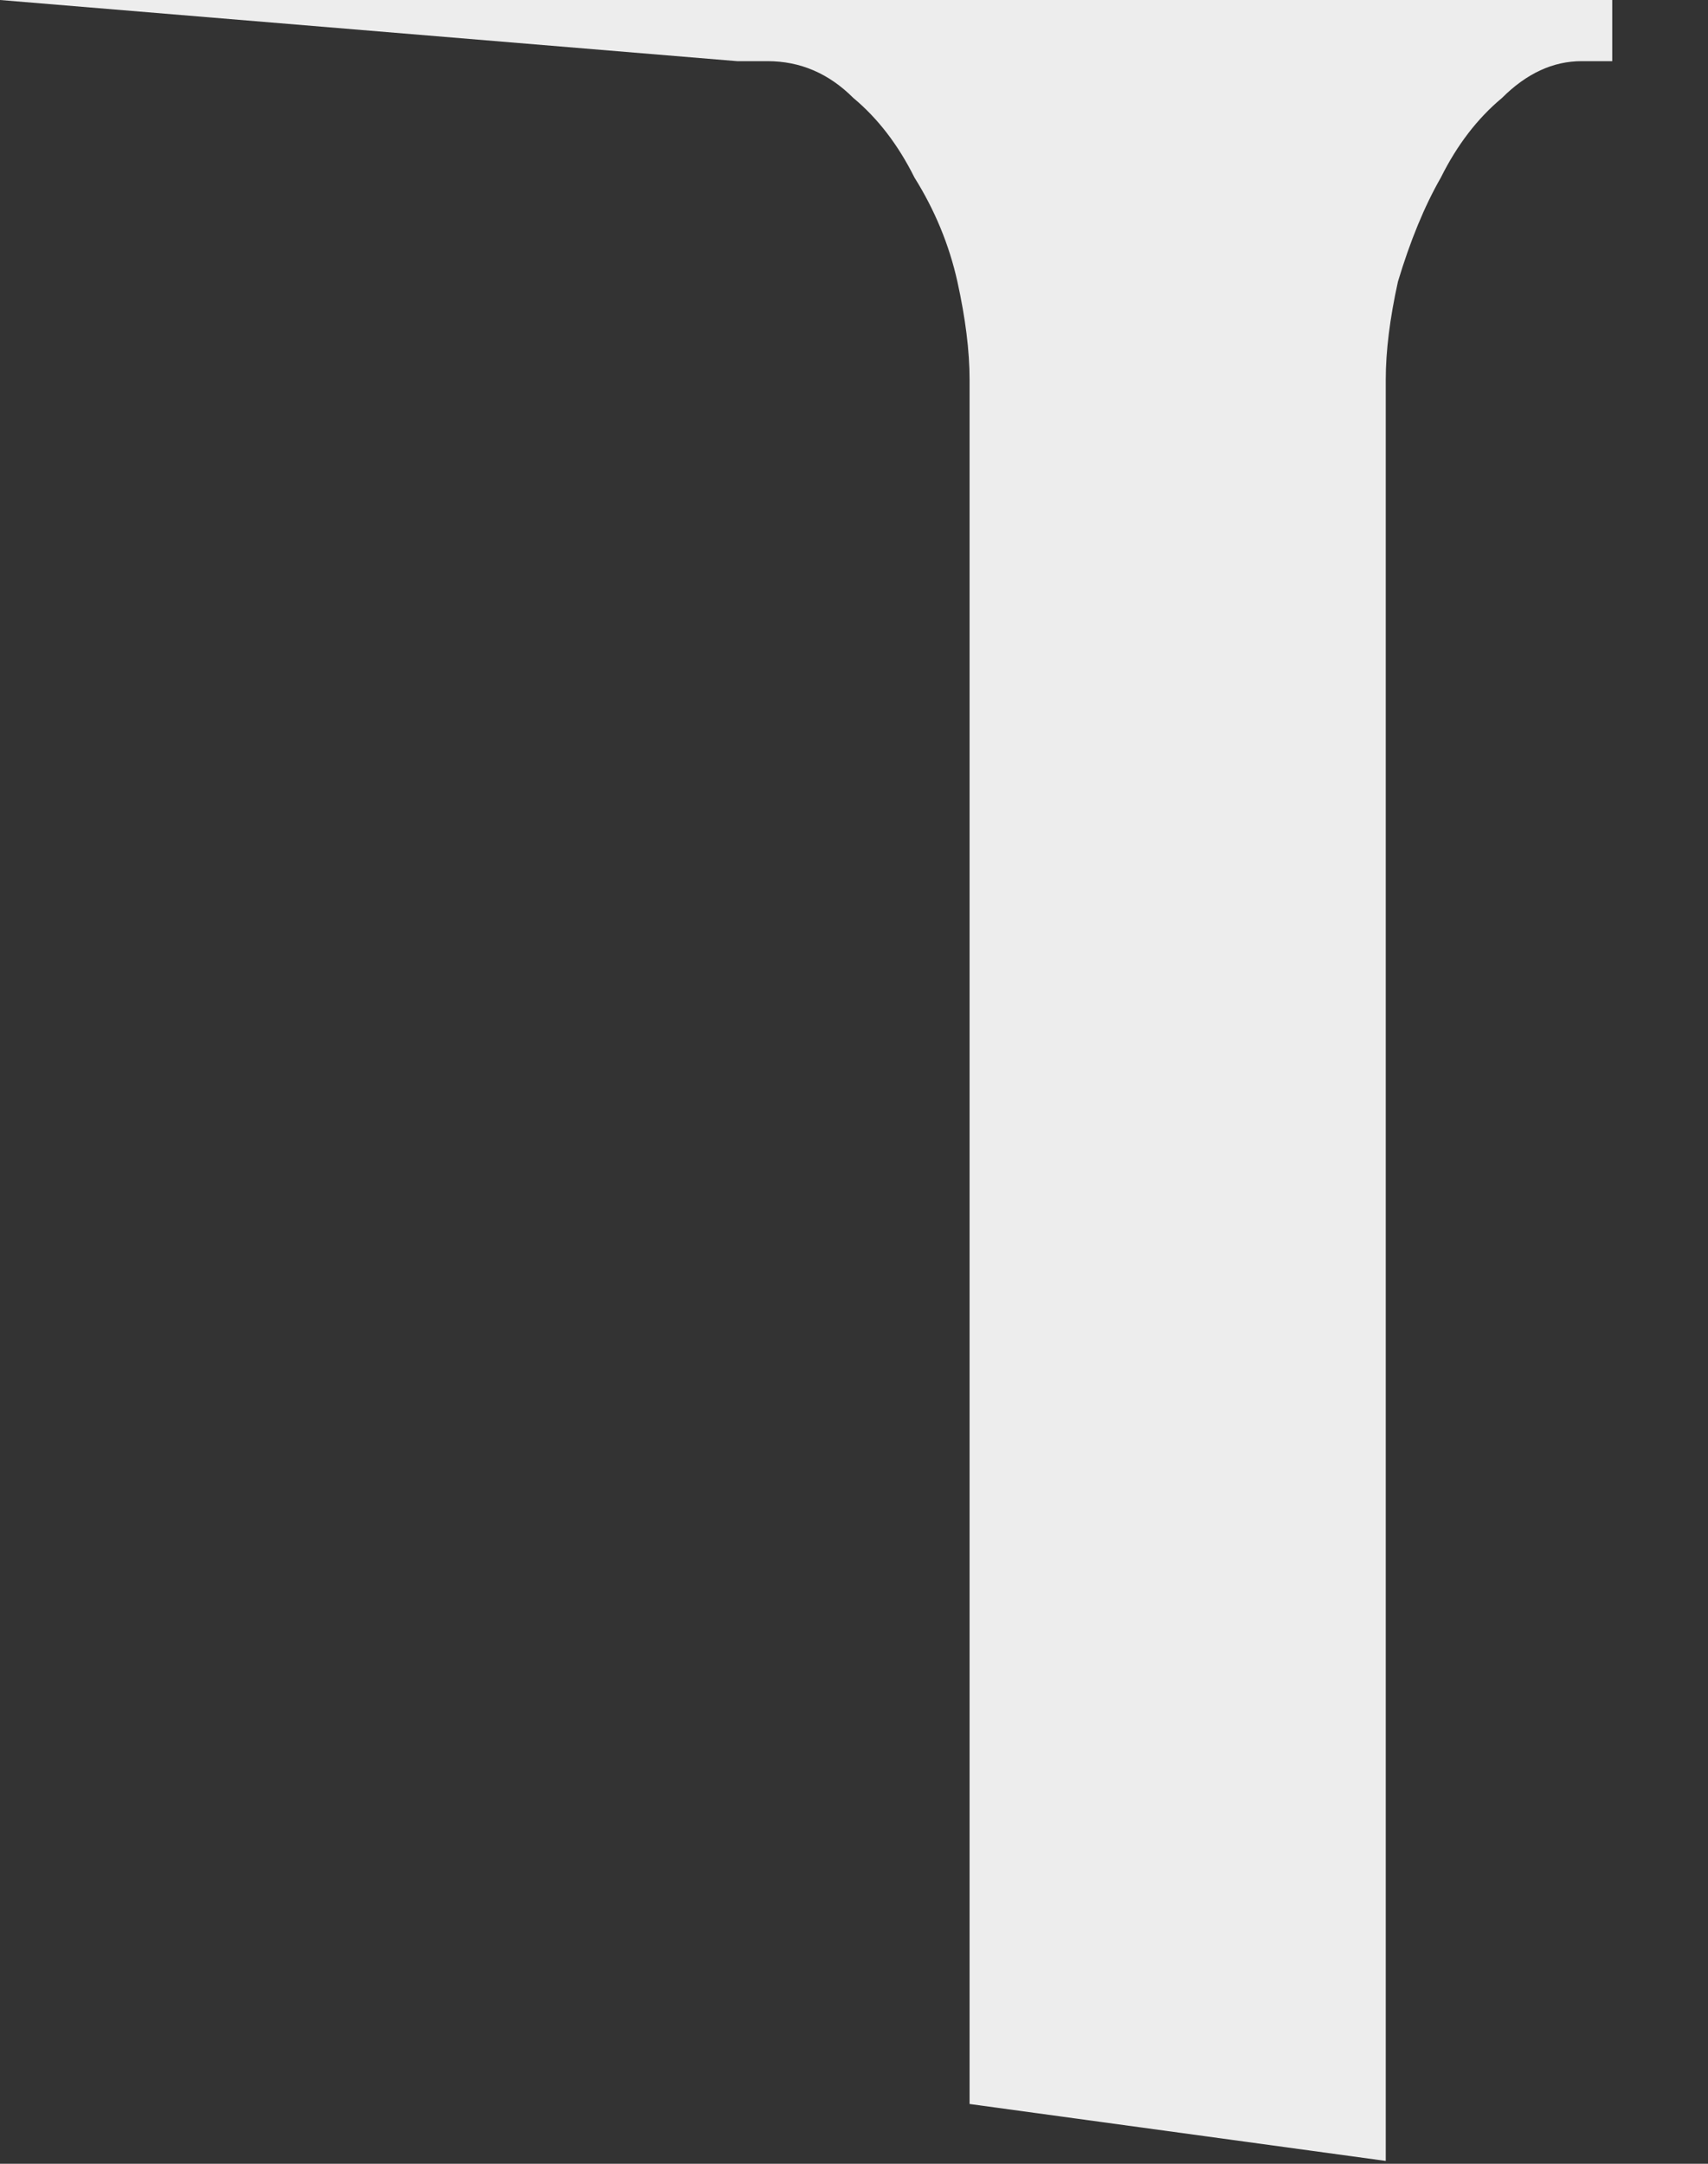 <svg width="15" height="19" viewBox="0 0 15 19" fill="none" xmlns="http://www.w3.org/2000/svg">
<rect x="0" y="0" width="15" height="19" fill="#333333" stroke="none"/>
<path d="M14.159 0H0L6.473 0.537H6.741C7.028 0.537 7.279 0.645 7.494 0.86C7.709 1.039 7.888 1.272 8.031 1.559C8.21 1.845 8.336 2.15 8.408 2.473C8.479 2.795 8.515 3.082 8.515 3.333V18.475L12.17 18.975V3.333C12.17 3.082 12.206 2.795 12.277 2.473C12.385 2.114 12.51 1.81 12.654 1.559C12.797 1.272 12.976 1.039 13.191 0.86C13.406 0.645 13.639 0.537 13.89 0.537H14.159V0Z" fill="#EDEDED"/>
</svg>
